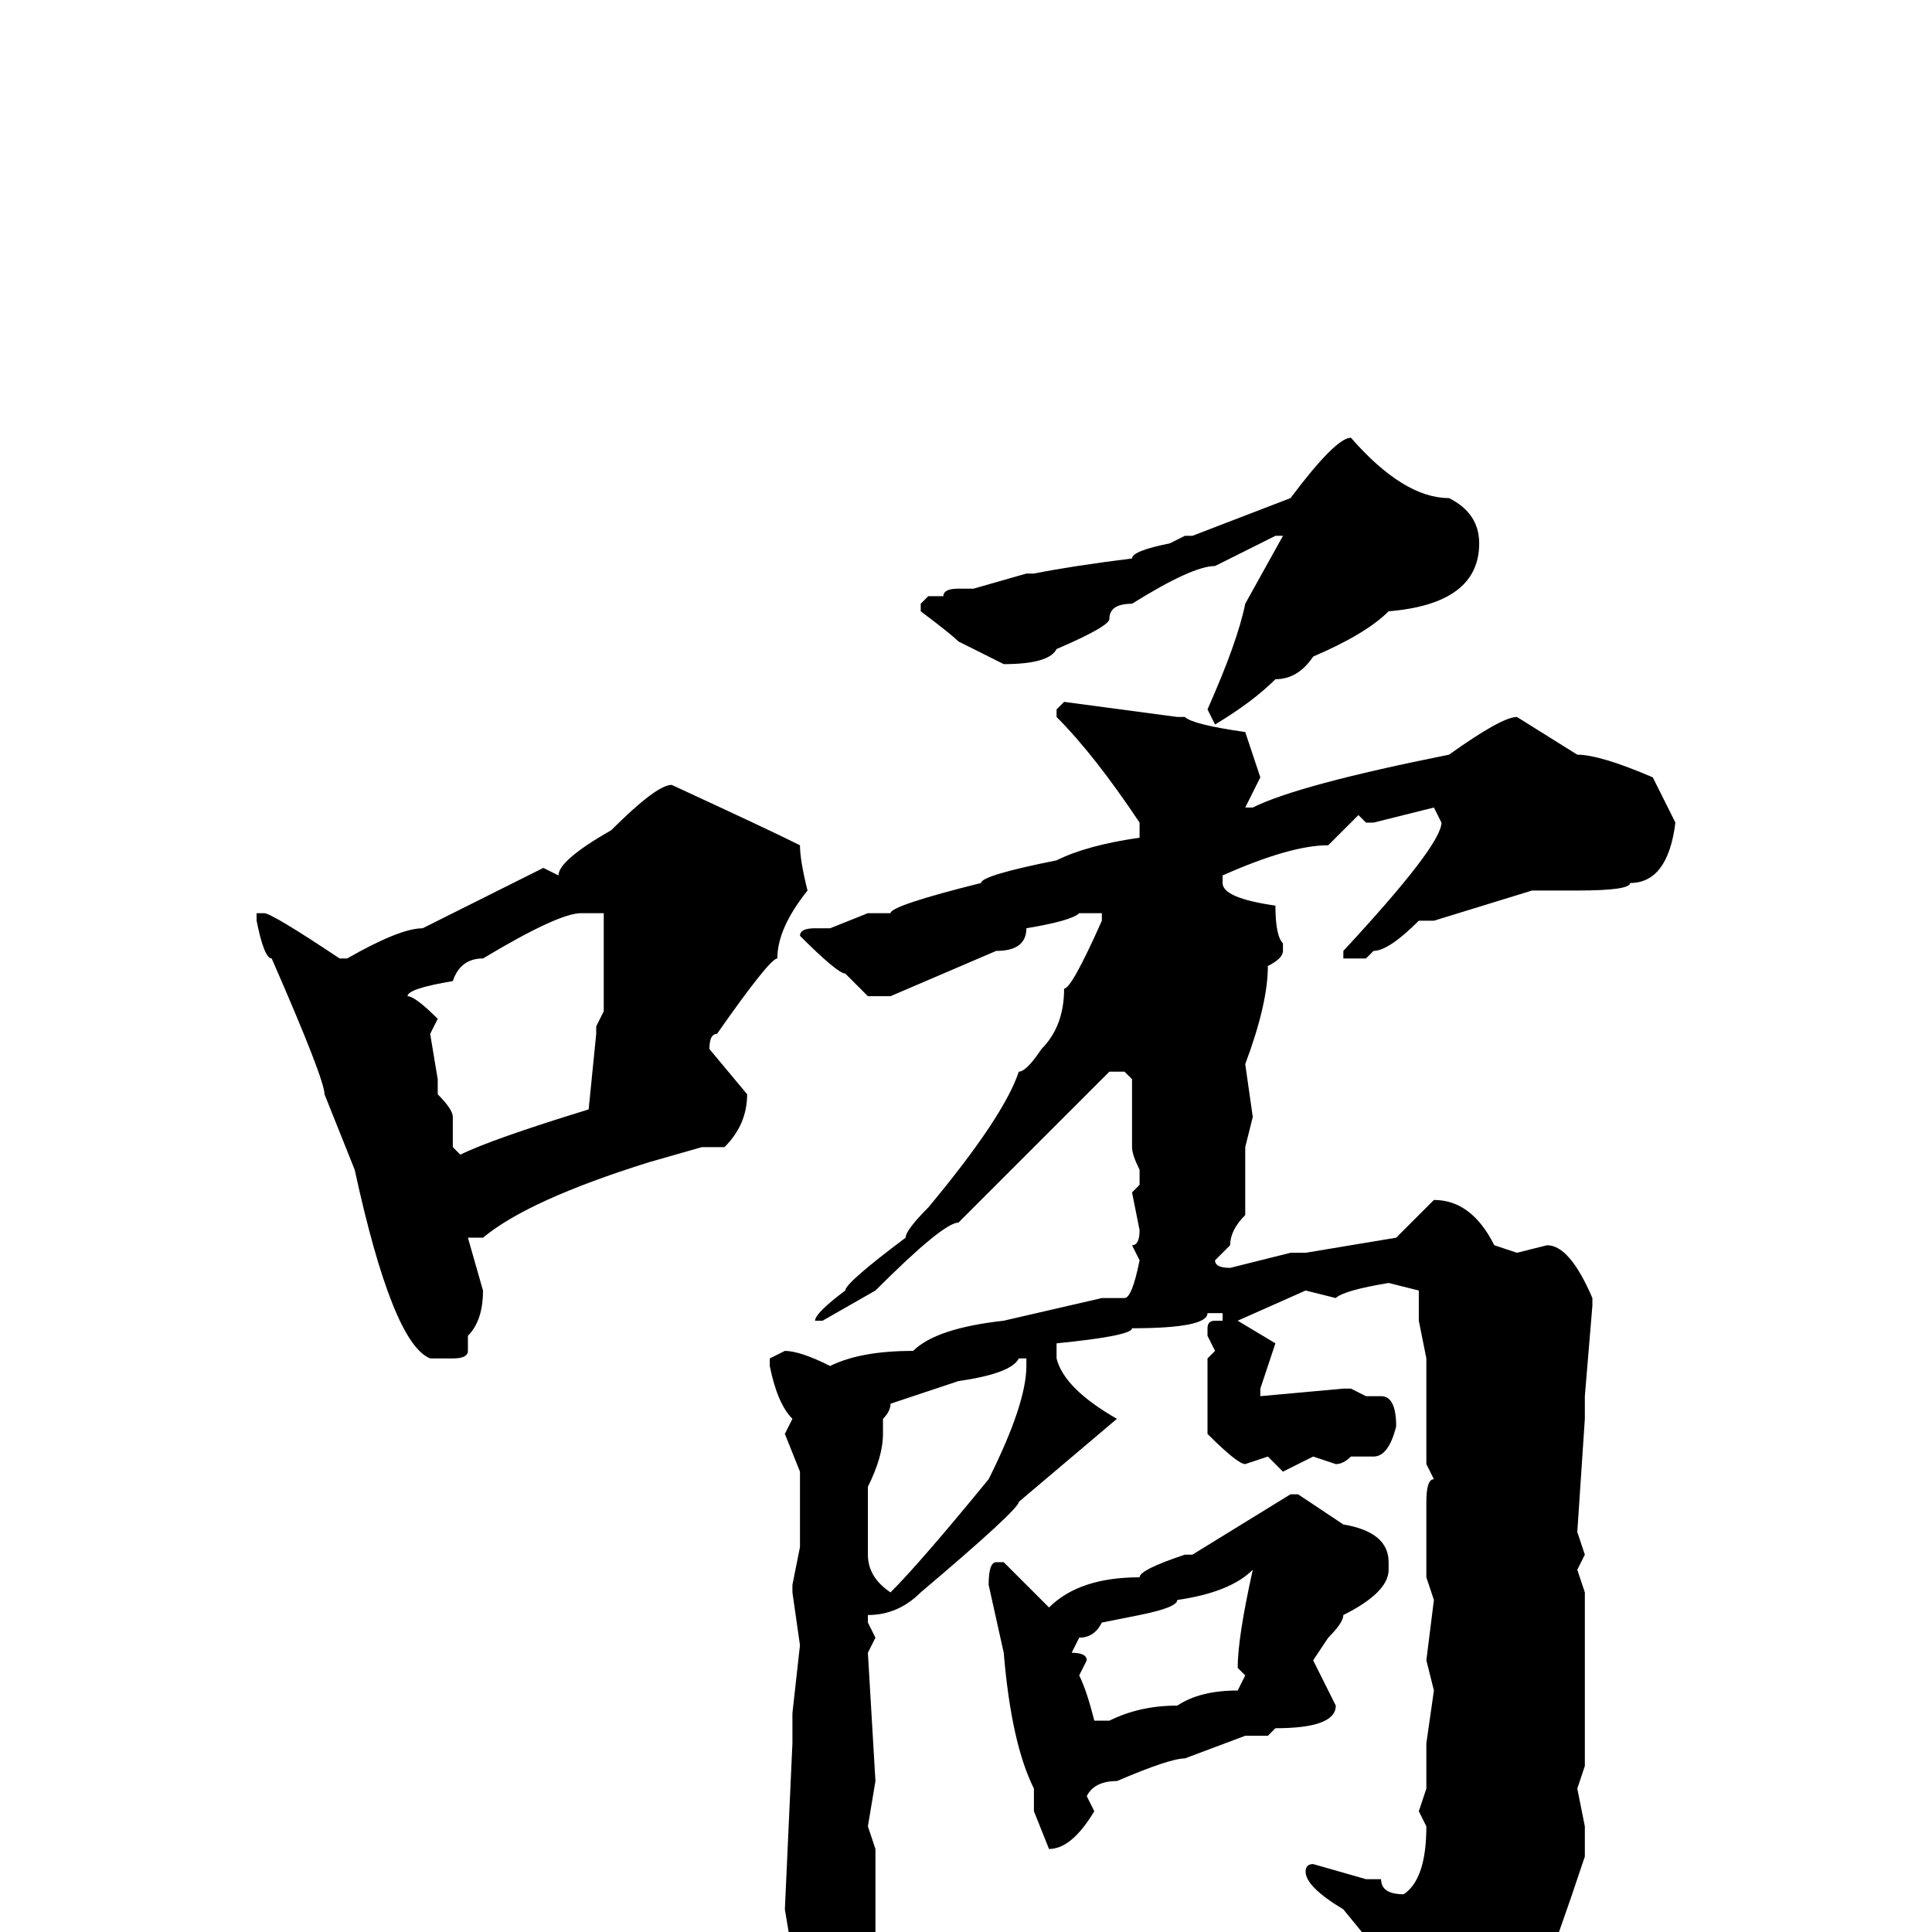 <svg xmlns="http://www.w3.org/2000/svg" viewBox="0 -256 256 256">
	<path fill="#000000" d="M179 -198Q186 -190 192 -190Q196 -188 196 -184Q196 -176 184 -175Q181 -172 174 -169Q172 -166 169 -166Q166 -163 161 -160L160 -162Q164 -171 165 -176L170 -185H169L161 -181Q158 -181 150 -176Q147 -176 147 -174Q147 -173 140 -170Q139 -168 133 -168L127 -171Q126 -172 122 -175V-176L123 -177H125Q125 -178 127 -178H129L136 -180H137Q142 -181 150 -182Q150 -183 155 -184L157 -185H158L171 -190Q177 -198 179 -198ZM141 -163L156 -161H157Q158 -160 165 -159L167 -153L165 -149H166Q172 -152 192 -156Q199 -161 201 -161L209 -156Q212 -156 219 -153L222 -147Q221 -139 216 -139Q216 -138 209 -138H206H203L190 -134H188Q184 -130 182 -130L181 -129H178V-130Q191 -144 191 -147L190 -149L182 -147H181L180 -148L176 -144Q171 -144 162 -140V-139Q162 -137 169 -136Q169 -132 170 -131V-130Q170 -129 168 -128Q168 -123 165 -115L166 -108L165 -104V-95Q163 -93 163 -91L161 -89Q161 -88 163 -88L171 -90H173L185 -92L190 -97Q195 -97 198 -91L201 -90L205 -91Q208 -91 211 -84V-83L210 -71V-69V-68L209 -53L210 -50L209 -48L210 -45V-43V-42V-40V-38V-37V-33V-29V-27V-24V-22L209 -19L210 -14V-10Q206 2 205 4Q205 8 194 19Q192 22 191 22Q187 21 187 20V19L188 14L187 8L178 -3Q173 -6 173 -8Q173 -9 174 -9L181 -7H183Q183 -5 186 -5Q189 -7 189 -14L188 -16L189 -19V-25L190 -32L189 -36L190 -44L189 -47V-51V-55V-57Q189 -60 190 -60L189 -62V-76L188 -81V-82V-85L184 -86Q178 -85 177 -84L173 -85L164 -81L169 -78L167 -72V-71L178 -72H179L181 -71H183Q185 -71 185 -67Q184 -63 182 -63H179Q178 -62 177 -62L174 -63L170 -61L168 -63L165 -62Q164 -62 160 -66V-76L161 -77L160 -79V-80Q160 -81 161 -81H162V-82H160Q160 -80 150 -80Q150 -79 140 -78V-77V-76Q141 -72 148 -68L135 -57Q135 -56 122 -45Q119 -42 115 -42V-41L116 -39L115 -37L116 -20L115 -14L116 -11V0Q112 12 108 12H107L105 10V3L104 -3L105 -25V-29L106 -38L105 -45V-46L106 -51V-54V-60V-61L104 -66L105 -68Q103 -70 102 -75V-76L104 -77Q106 -77 110 -75Q114 -77 121 -77Q124 -80 133 -81L146 -84H149Q150 -84 151 -89L150 -91Q151 -91 151 -93L150 -98L151 -99V-101Q150 -103 150 -104V-113L149 -114H147Q142 -109 127 -94Q125 -94 116 -85L109 -81H108Q108 -82 112 -85Q112 -86 120 -92Q120 -93 123 -96Q133 -108 135 -114Q136 -114 138 -117Q141 -120 141 -125Q142 -125 146 -134V-135H144H143Q142 -134 136 -133Q136 -130 132 -130L118 -124H115L112 -127Q111 -127 106 -132Q106 -133 108 -133H110L115 -135H118Q118 -136 130 -139Q130 -140 140 -142Q144 -144 151 -145V-147Q145 -156 140 -161V-162ZM89 -152Q102 -146 106 -144Q106 -142 107 -138Q103 -133 103 -129Q102 -129 95 -119Q94 -119 94 -117L99 -111Q99 -107 96 -104H93L86 -102Q70 -97 64 -92H62L64 -85Q64 -81 62 -79V-77Q62 -76 60 -76H57Q52 -78 47 -101L43 -111Q43 -113 36 -129Q35 -129 34 -134V-135H35Q36 -135 45 -129H46Q53 -133 56 -133L72 -141L74 -140Q74 -142 81 -146Q87 -152 89 -152ZM54 -124Q55 -124 58 -121L57 -119L58 -113V-111Q60 -109 60 -108V-107V-104L61 -103Q65 -105 78 -109L79 -119V-120L80 -122V-130V-134V-135H77Q74 -135 64 -129Q61 -129 60 -126Q54 -125 54 -124ZM117 -68V-66Q117 -63 115 -59V-52V-50Q115 -47 118 -45Q122 -49 131 -60Q136 -70 136 -75V-76H135Q134 -74 127 -73L118 -70Q118 -69 117 -68ZM171 -58H172L178 -54Q184 -53 184 -49V-48Q184 -45 178 -42Q178 -41 176 -39L174 -36L177 -30Q177 -27 169 -27L168 -26H165L157 -23Q155 -23 148 -20Q145 -20 144 -18L145 -16Q142 -11 139 -11L137 -16V-19Q134 -25 133 -37L131 -46Q131 -49 132 -49H133L139 -43Q143 -47 151 -47Q151 -48 157 -50H158ZM142 -37Q144 -37 144 -36L143 -34Q144 -32 145 -28H147Q151 -30 156 -30Q159 -32 164 -32L165 -34L164 -35Q164 -39 166 -48Q163 -45 156 -44Q156 -43 151 -42L146 -41Q145 -39 143 -39Z"/>
</svg>